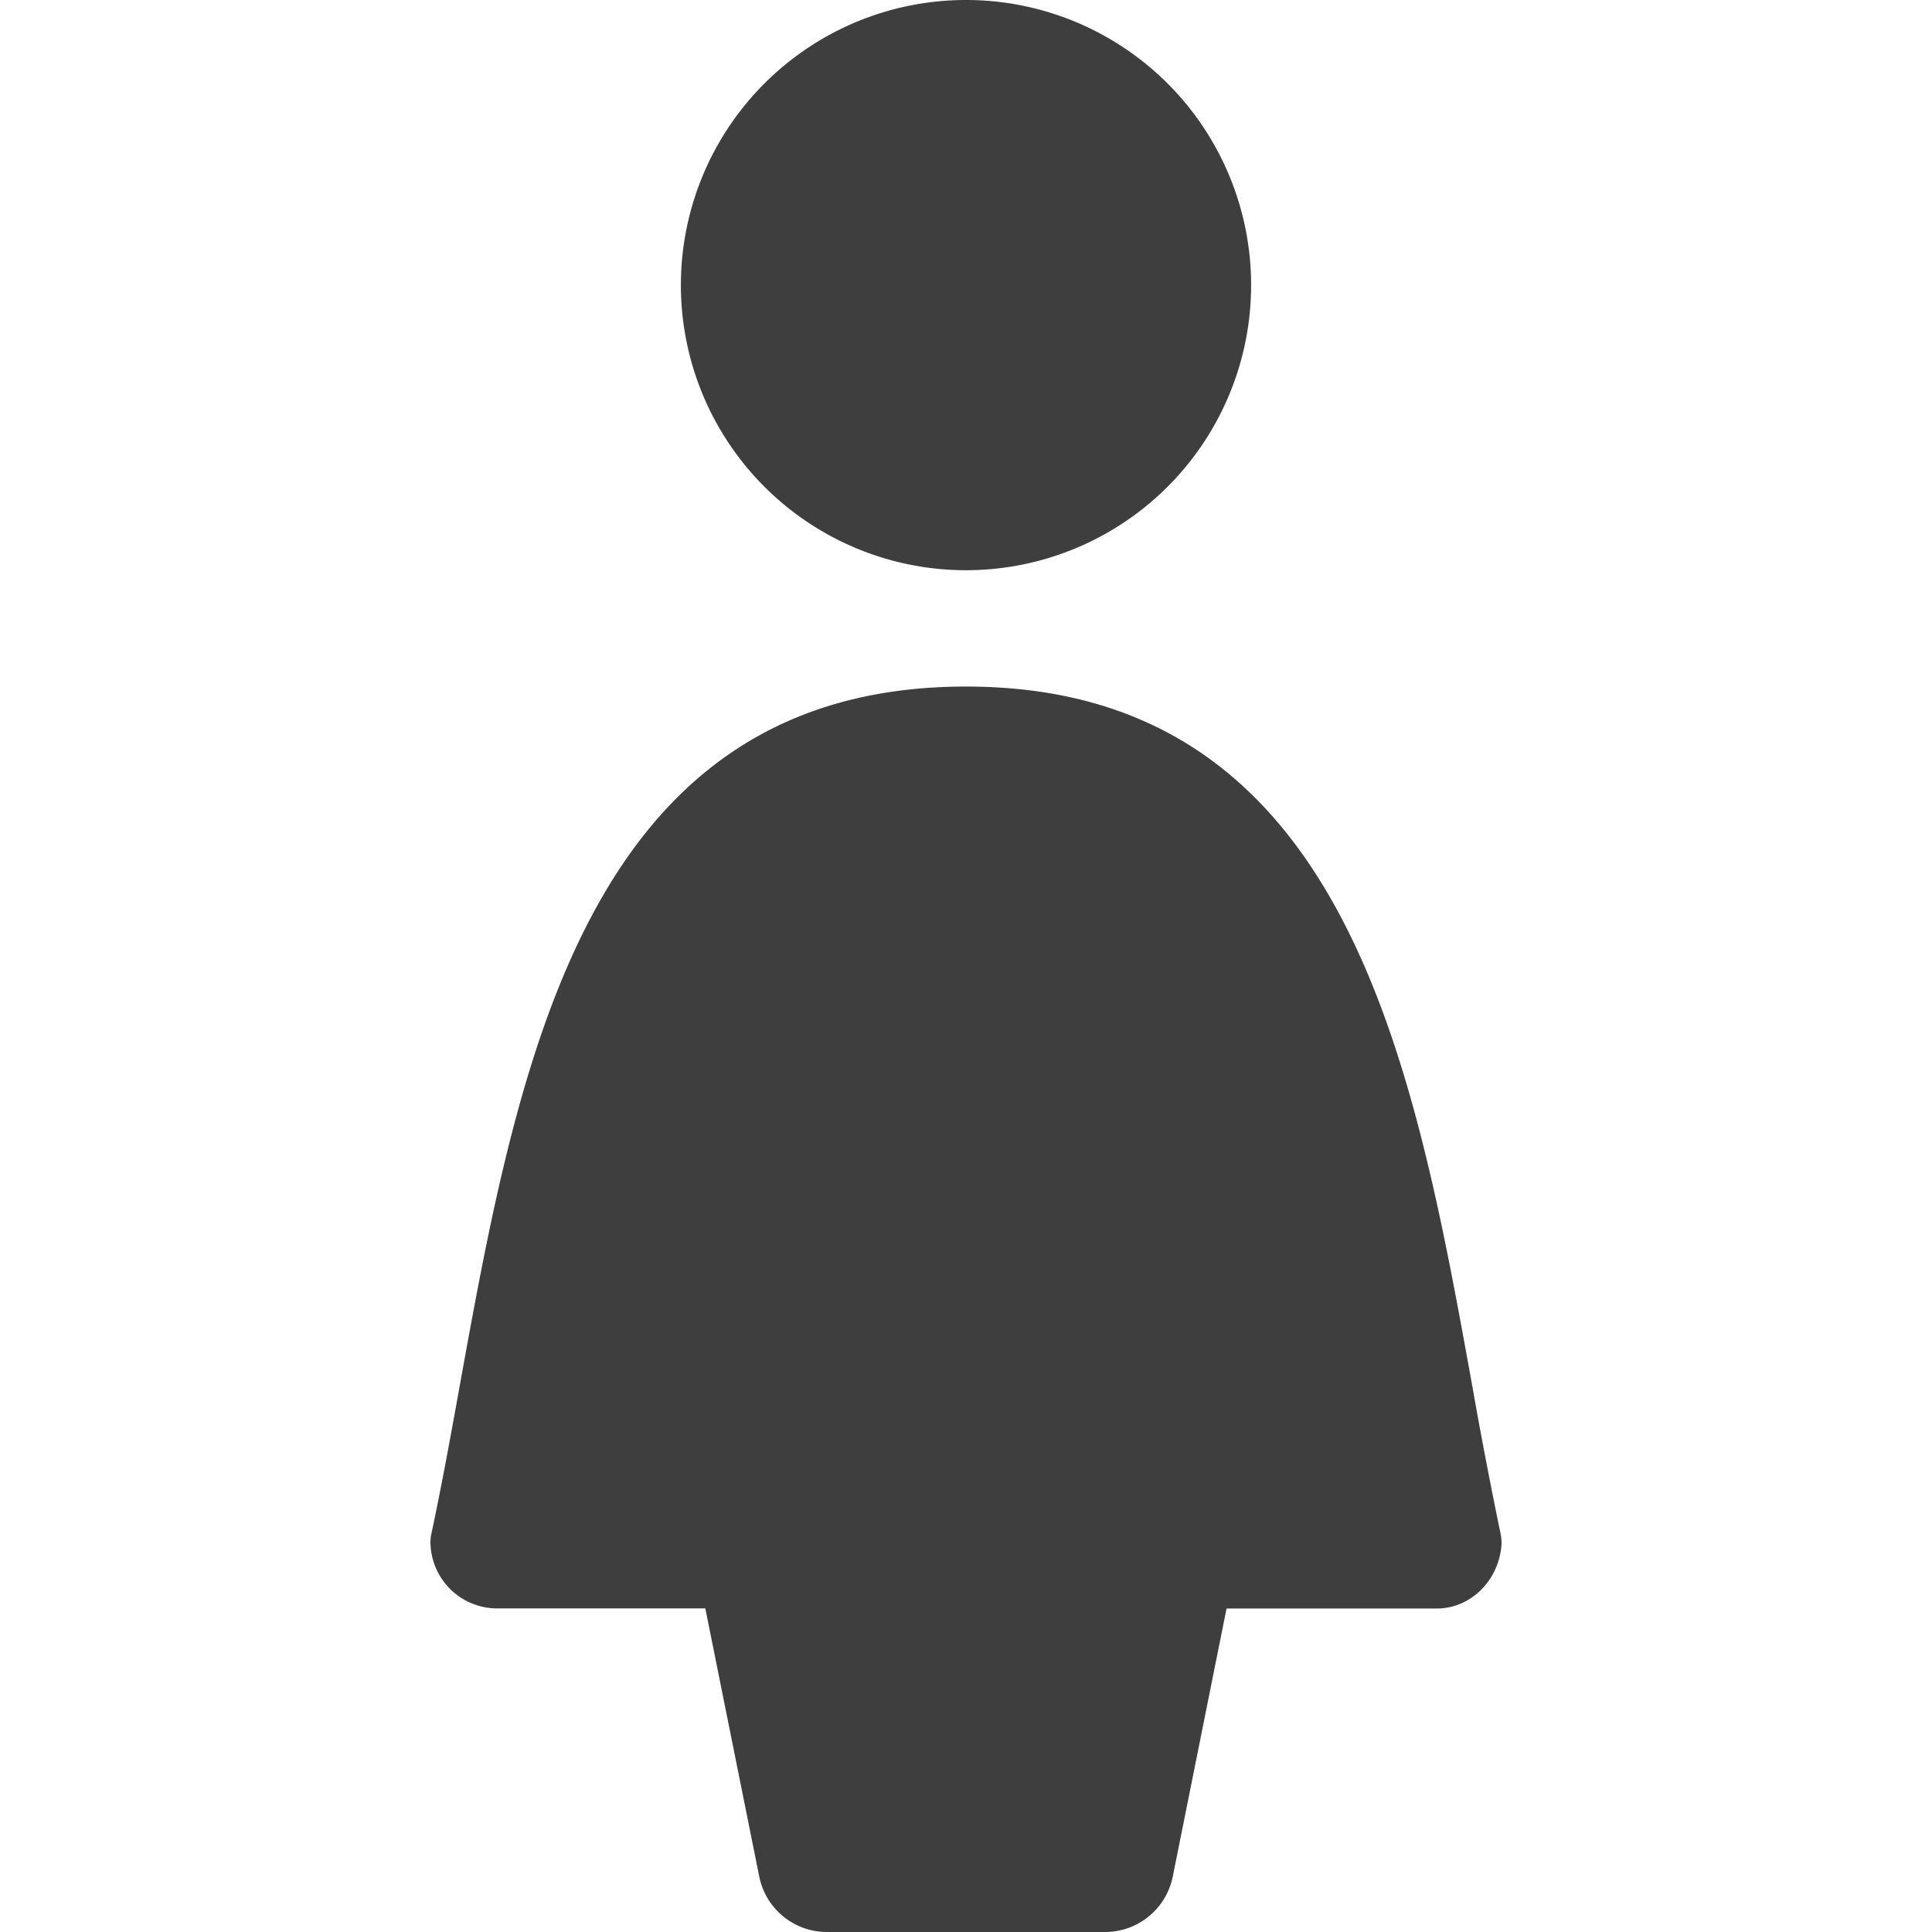 <svg xmlns="http://www.w3.org/2000/svg" fill="none" viewBox="0 0 14 14"><g id="toilet-women--travel-wayfinder-toilet-women"><path id="Union" fill="#3e3e3e" fill-rule="evenodd" d="M9.066 2.066a2.066 2.066 0 1 1-4.132 0 2.066 2.066 0 0 1 4.132 0ZM8.498 13.6l.39-1.944h1.522c.246 0 .448-.2.47-.456a.307.307 0 0 0-.007-.09 35.88 35.88 0 0 1-.206-1.076C10.242 7.686 9.75 4.975 7 4.975s-3.242 2.711-3.667 5.058c-.067.372-.133.735-.206 1.076a.306.306 0 0 0-.007.09.484.484 0 0 0 .47.456h1.521l.391 1.944a.5.5 0 0 0 .49.401h2.016a.5.5 0 0 0 .49-.401Z" clip-rule="evenodd"></path></g></svg>